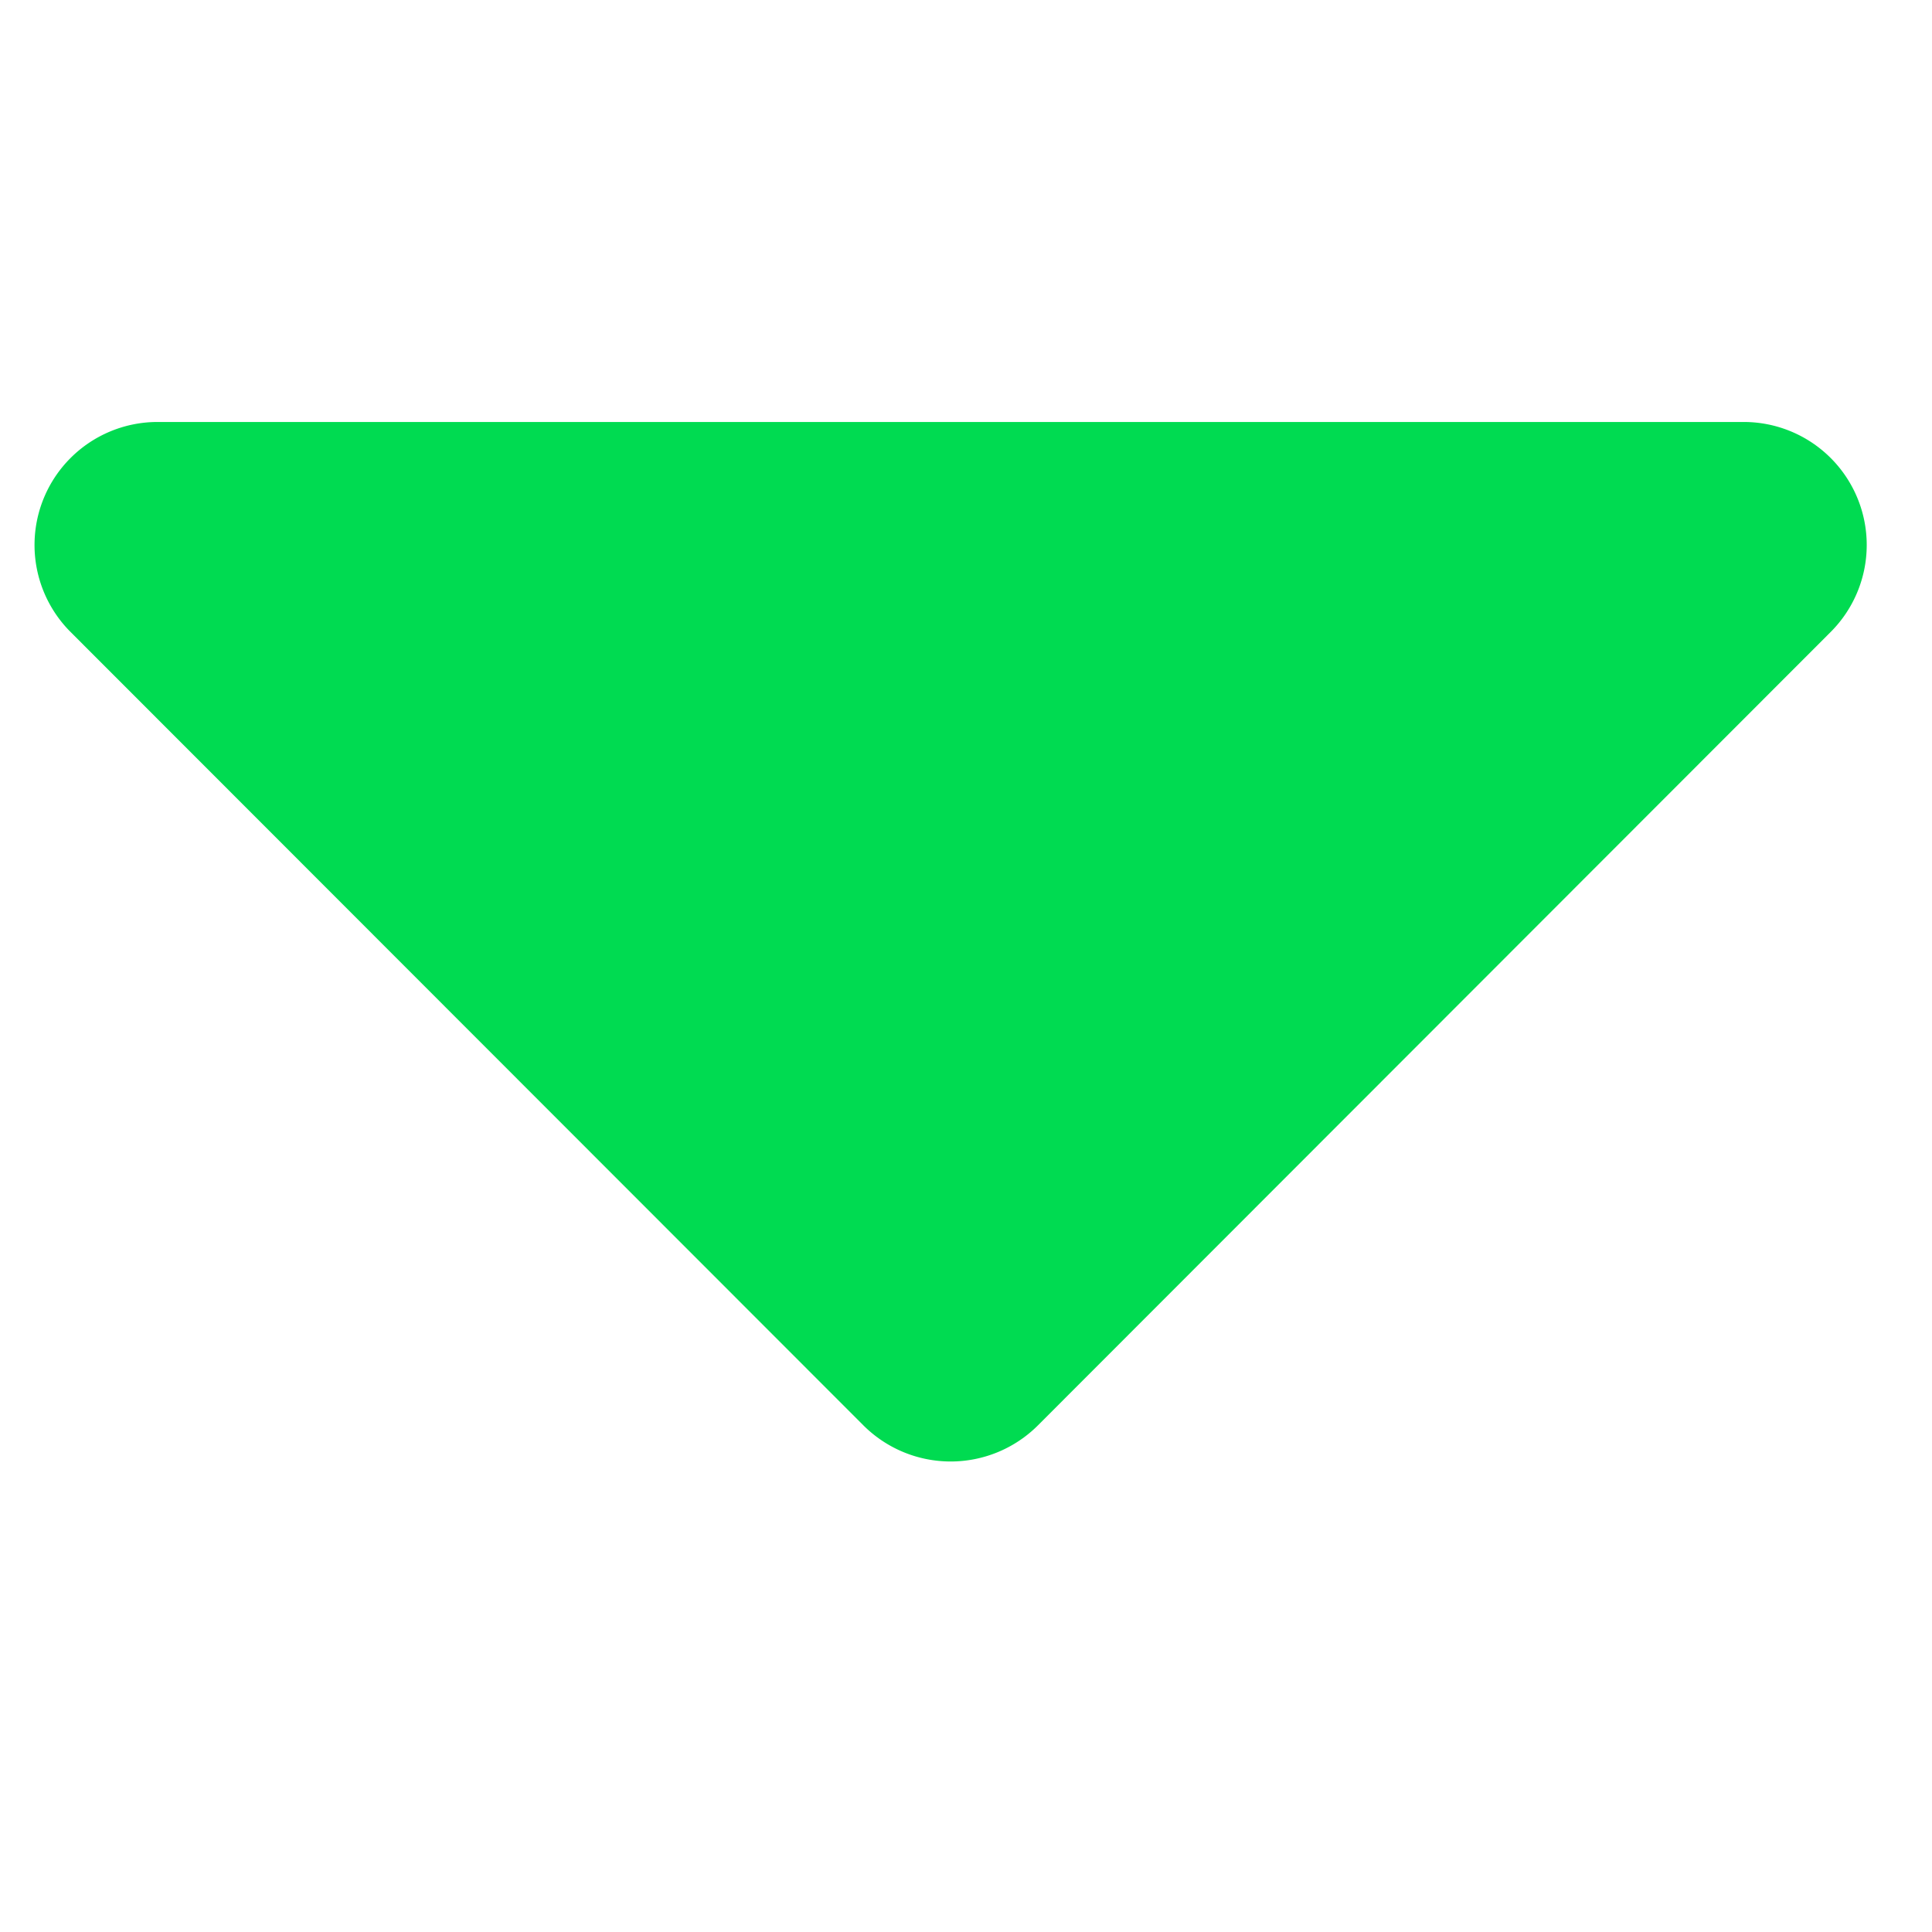 <svg xmlns="http://www.w3.org/2000/svg" xmlns:xlink="http://www.w3.org/1999/xlink" width="24" height="24" viewBox="0 0 24 24">
  <defs>
    <clipPath id="clip-Dropdown_Chevron_Greeb_Icon">
      <rect width="24" height="24"/>
    </clipPath>
  </defs>
  <g id="Dropdown_Chevron_Greeb_Icon" data-name="Dropdown Chevron Greeb Icon" clip-path="url(#clip-Dropdown_Chevron_Greeb_Icon)">
    <path id="Icon_awesome-caret-down" data-name="Icon awesome-caret-down" d="M2.326,13.5h19.7a1.528,1.528,0,0,1,1.08,2.611l-9.846,9.854a1.534,1.534,0,0,1-2.167,0L1.246,16.111A1.528,1.528,0,0,1,2.326,13.5Z" transform="translate(-0.367 -8.258)" fill="#00db51"/>
  </g>
</svg>
